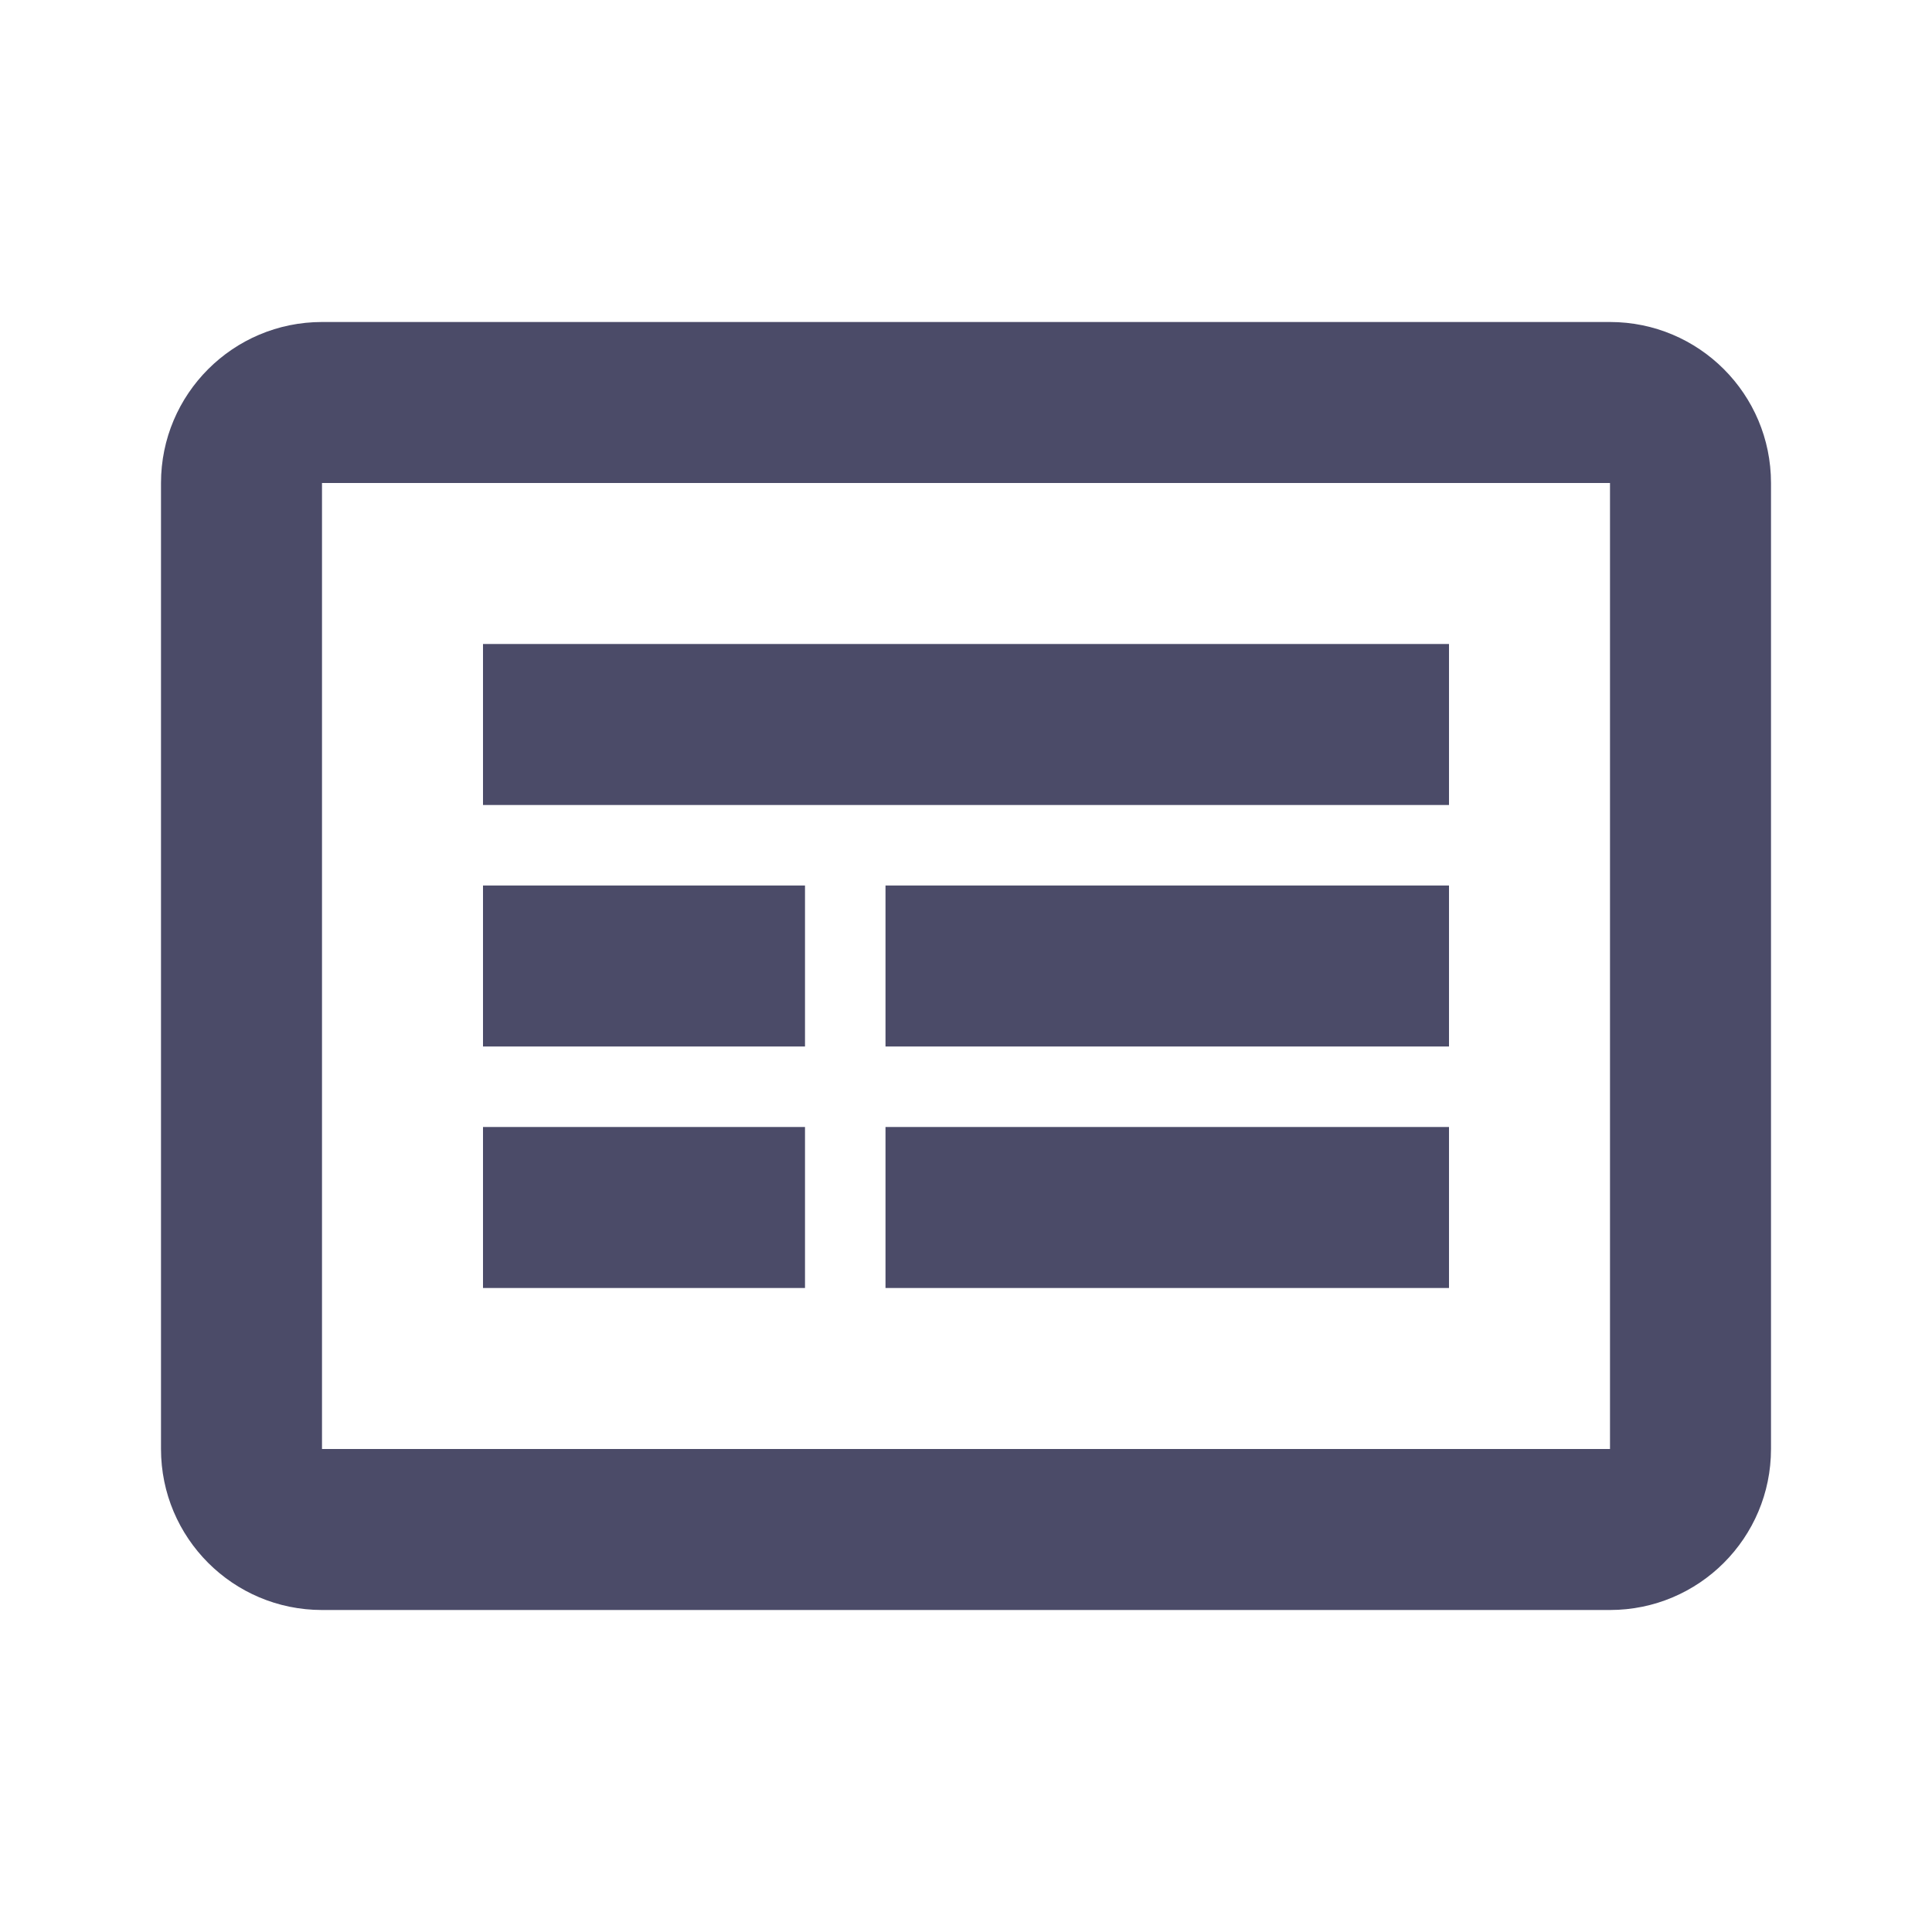 <svg enable-background="new 0 0 48 48" height="48" viewBox="0 0 48 48" width="48" xmlns="http://www.w3.org/2000/svg"><g fill="#4b4b68"><path d="m22 22h14v4h-14z"/><path d="m12 22h8v4h-8z"/><path d="m22 28h14v4h-14z"/><path d="m12 28h8v4h-8z"/><path d="m12 16h24v4h-24z"/><path d="m40 12v24h-32v-24zm0-4h-32c-2.209 0-4 1.791-4 4v24c0 2.209 1.791 4 4 4h32c2.209 0 4-1.791 4-4v-24c0-2.209-1.791-4-4-4z"/></g></svg>